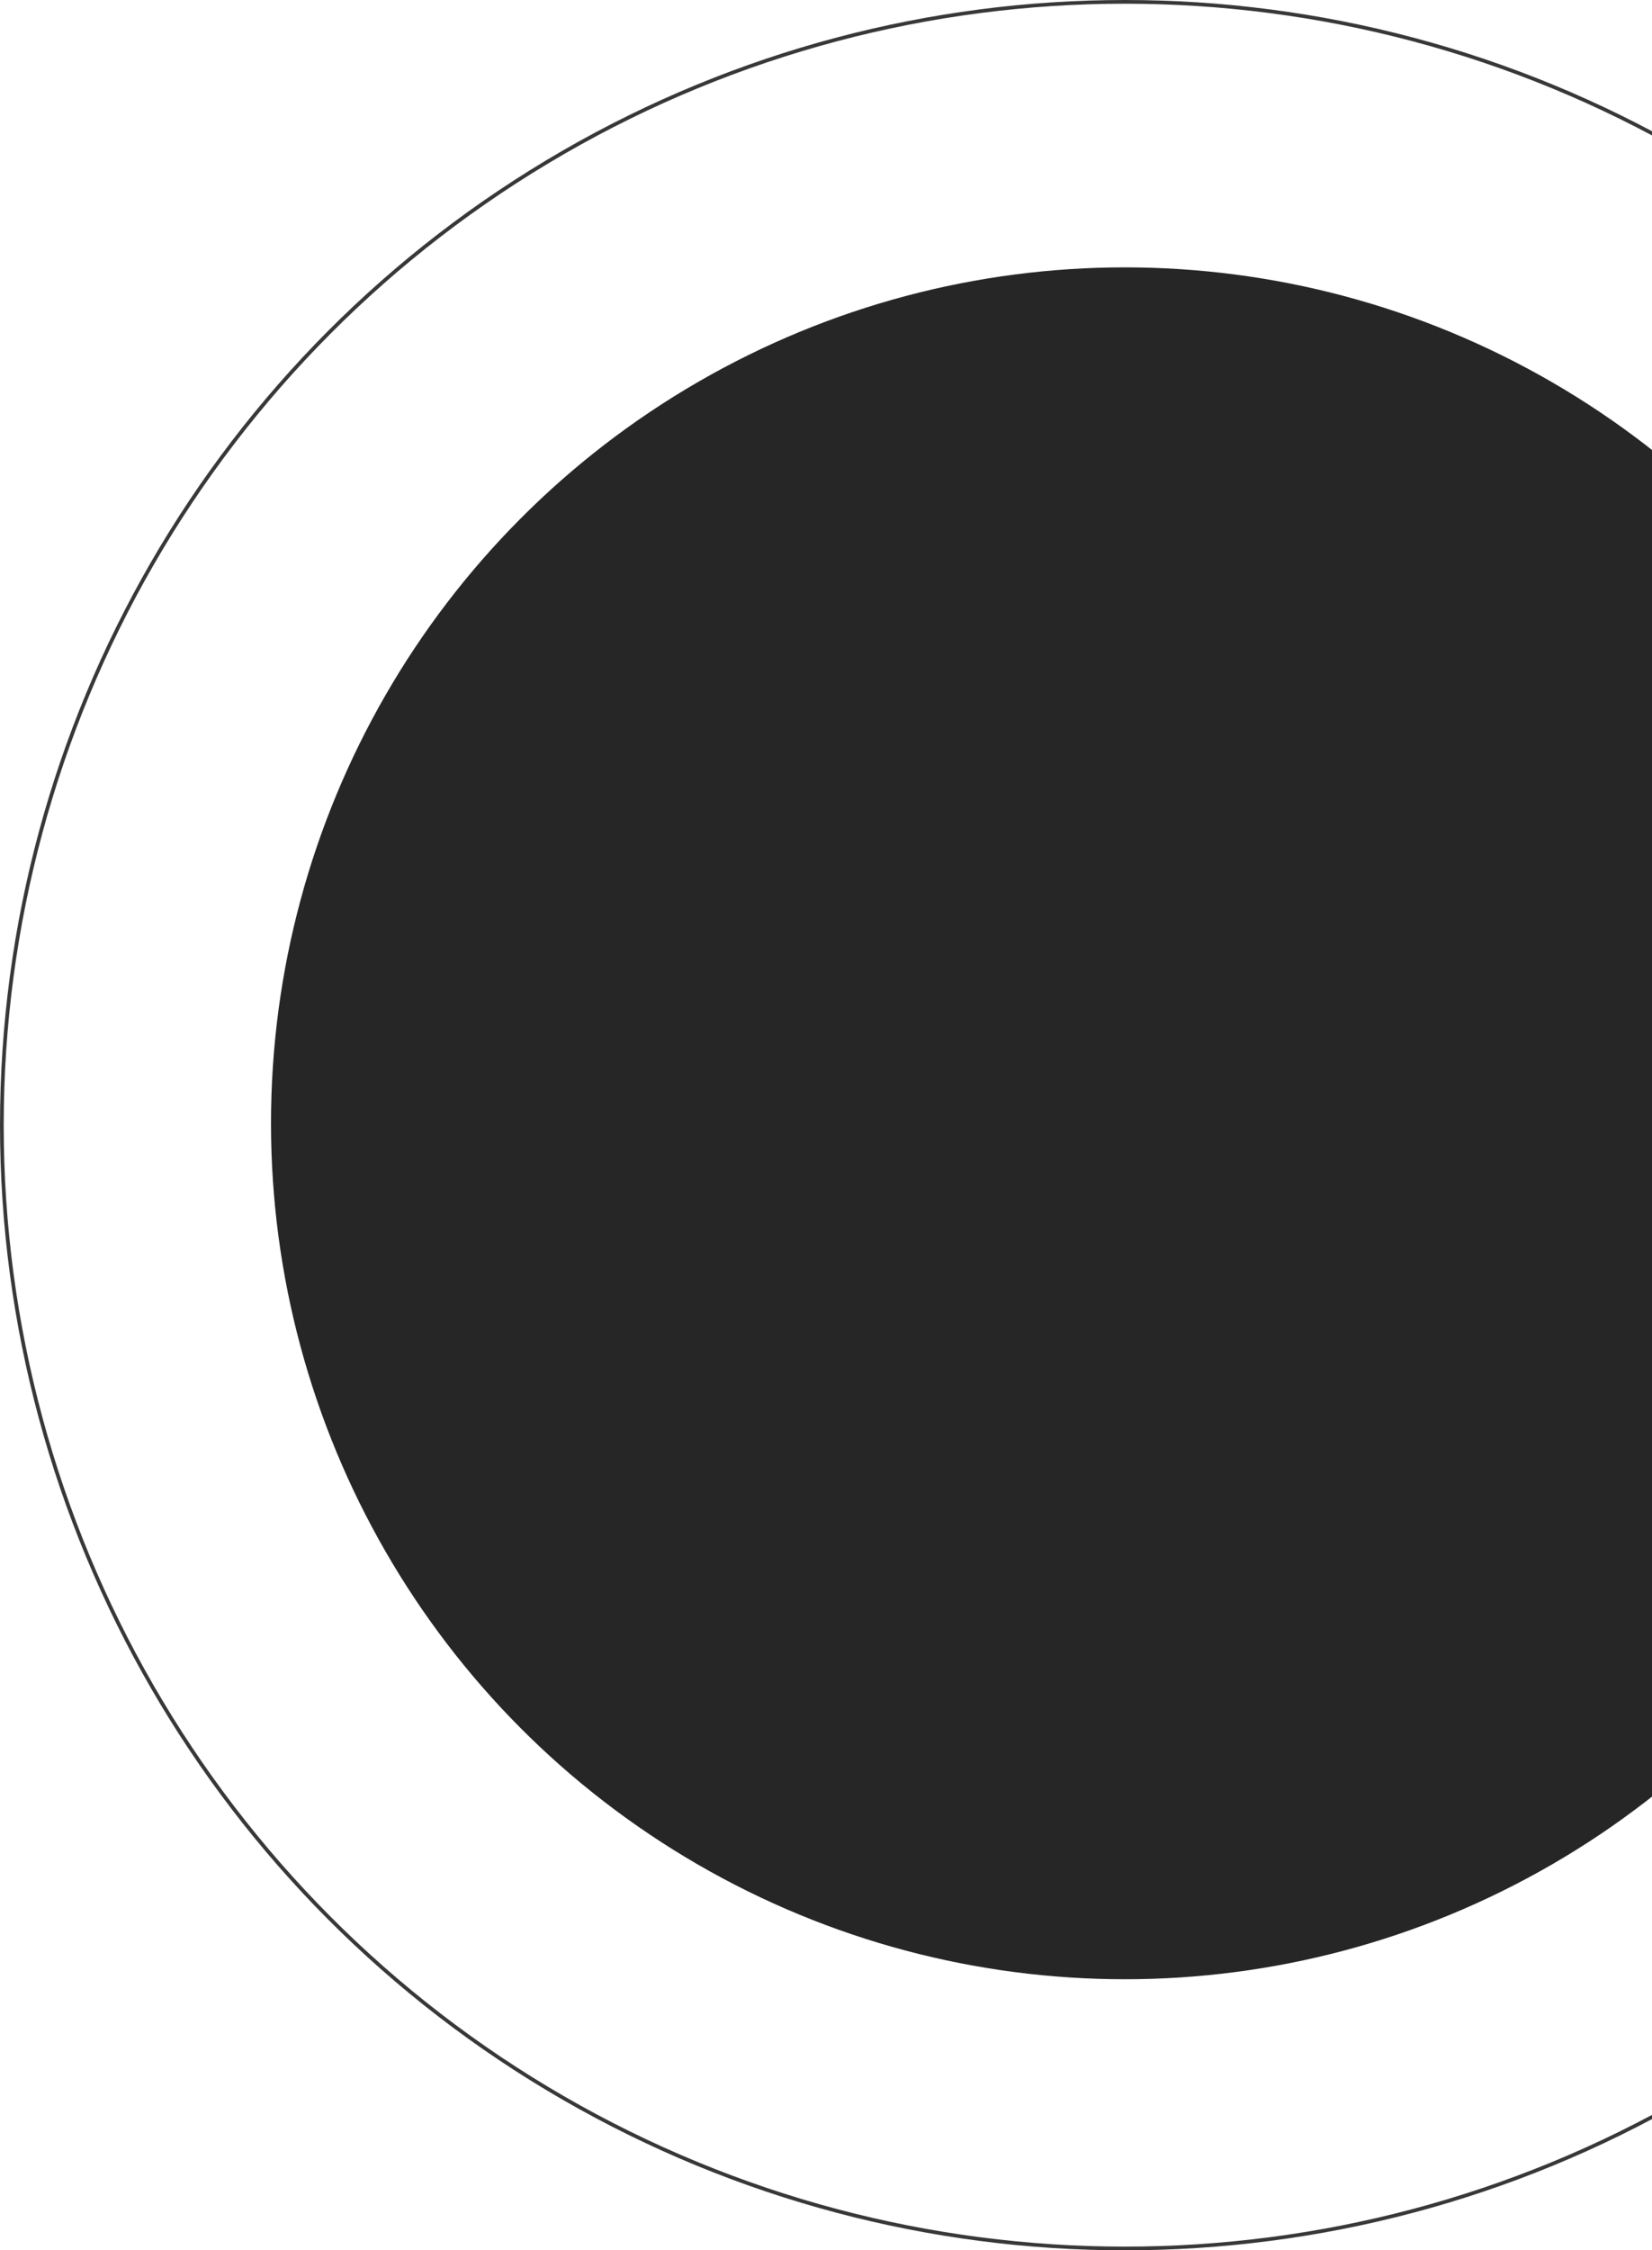 <svg width="445" height="606" viewBox="0 0 445 606" fill="none" xmlns="http://www.w3.org/2000/svg">
<ellipse cx="303" cy="302.5" rx="230" ry="230.5" fill="#262626"/>
<circle cx="303" cy="303" r="302.5" stroke="#383838"/>
</svg>
